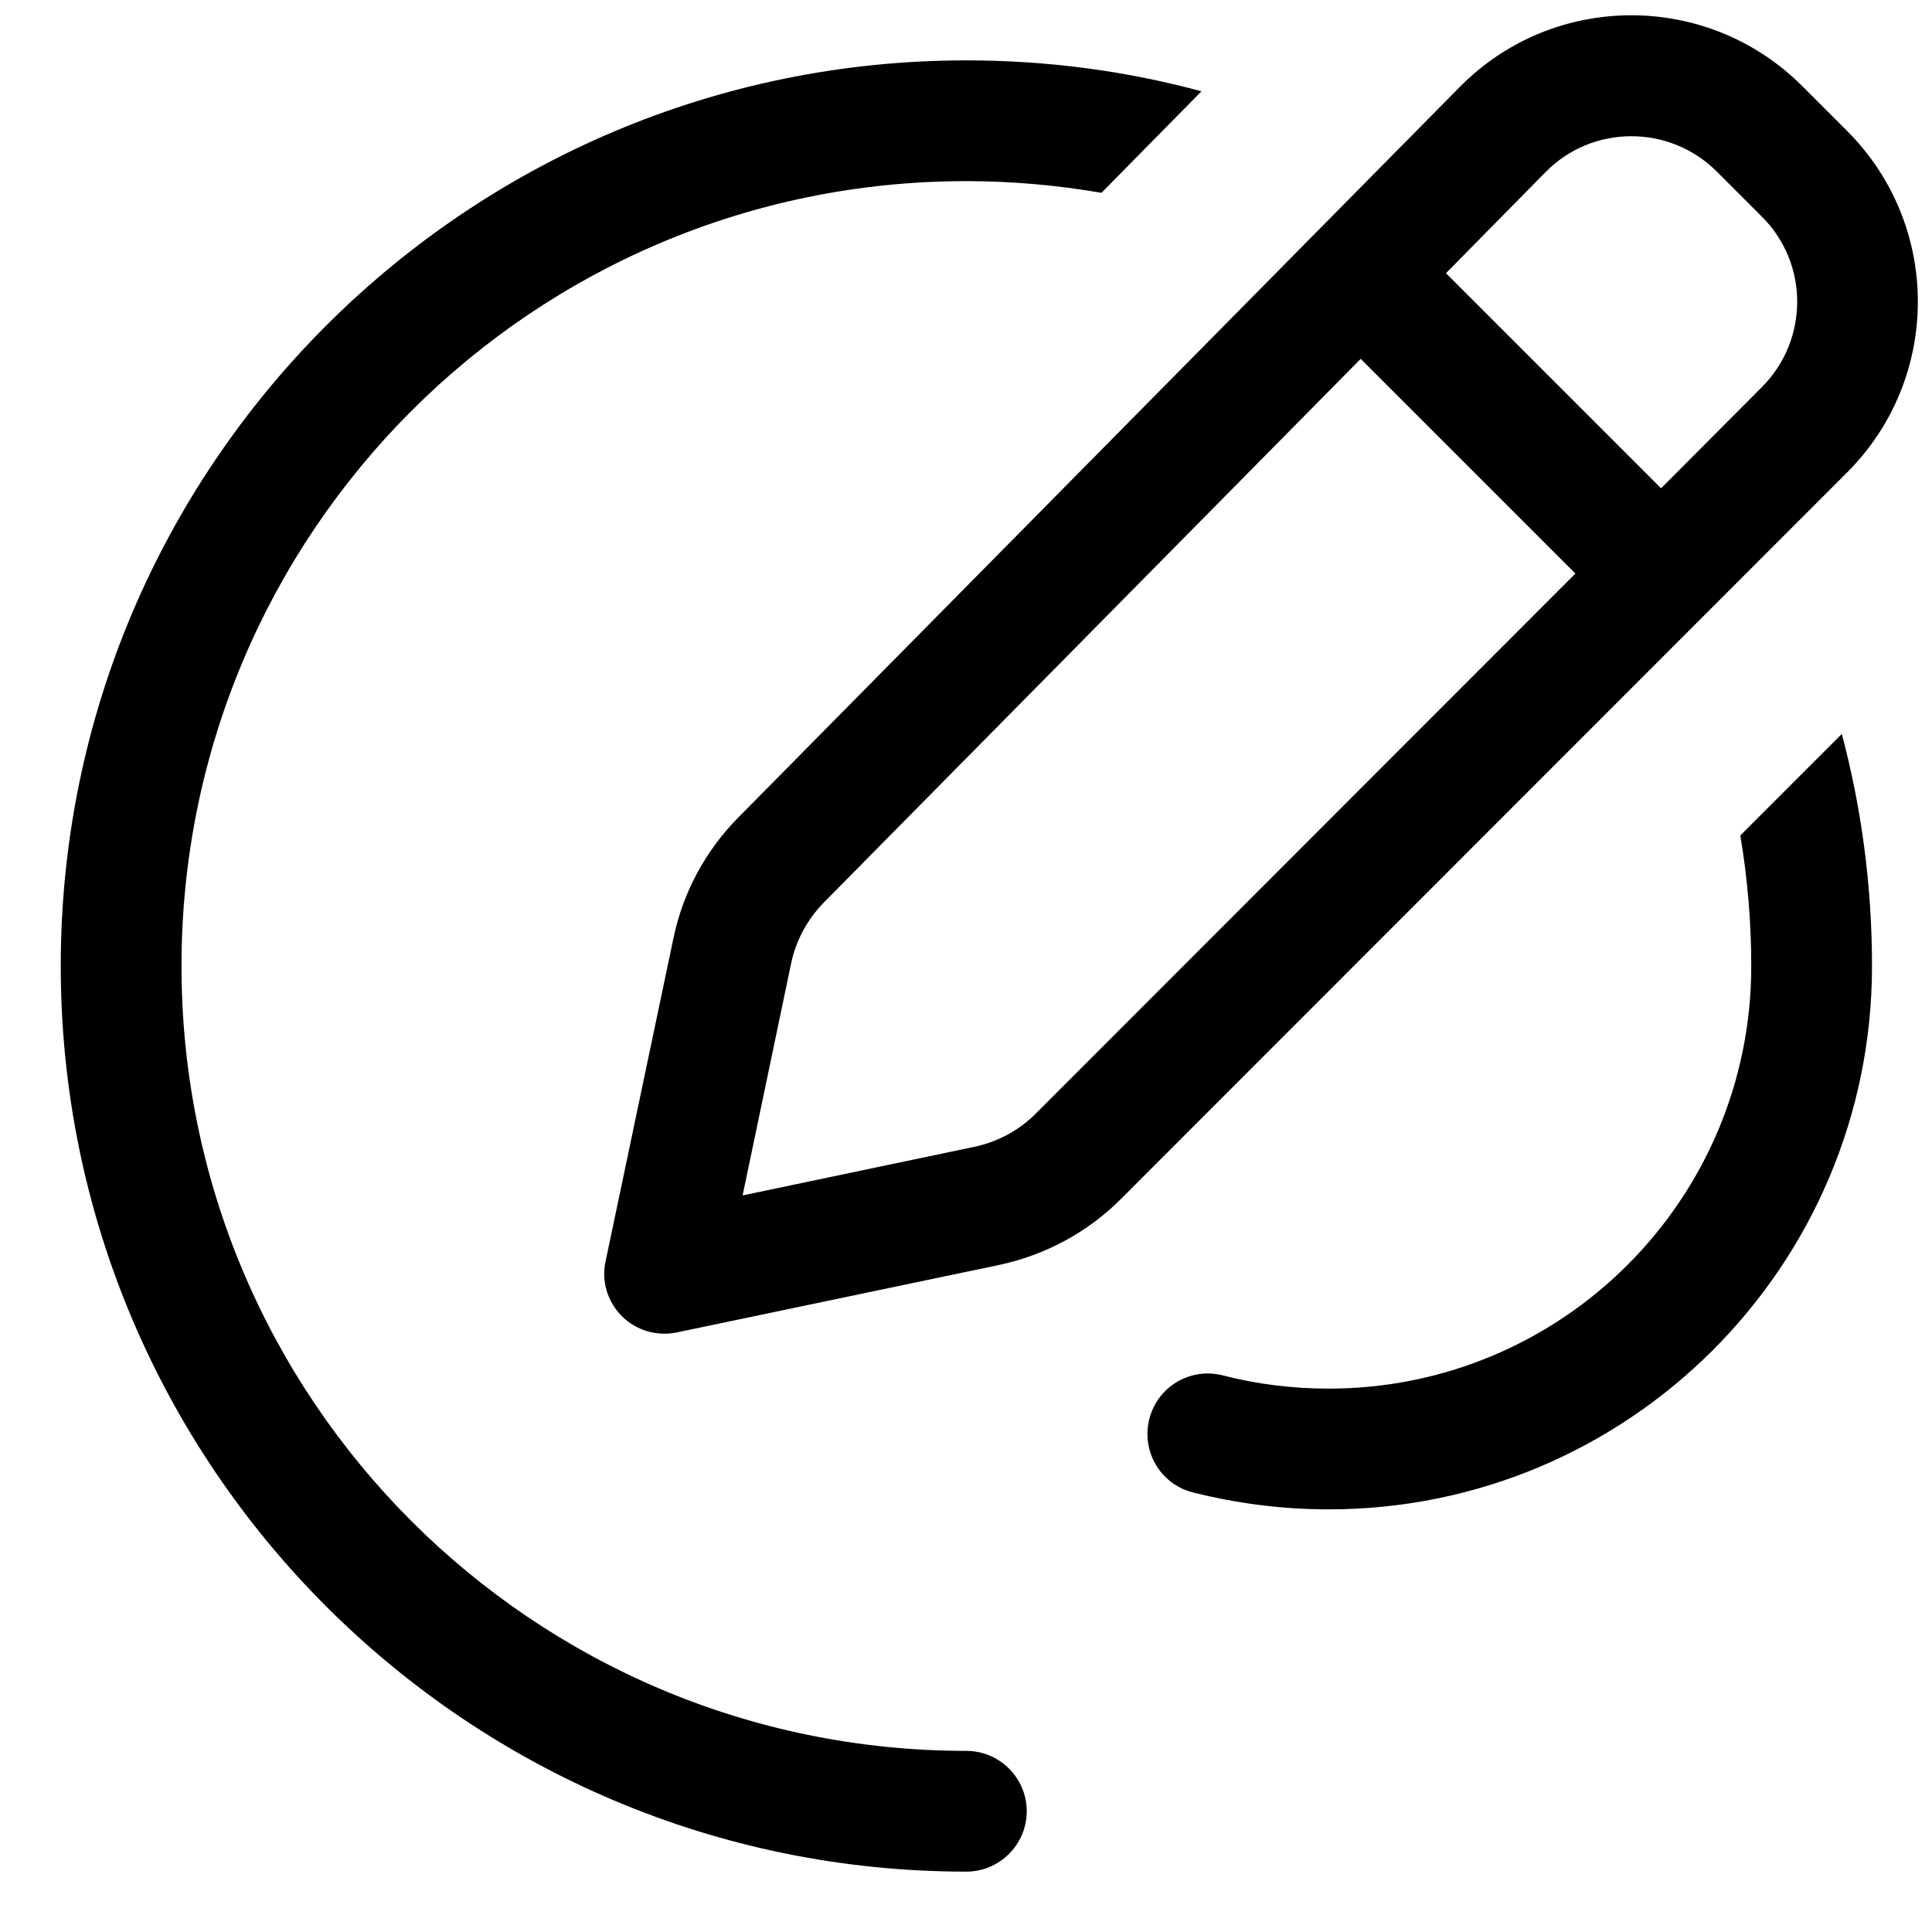 <svg fill="currentColor" xmlns="http://www.w3.org/2000/svg" viewBox="0 0 512 512"><!--! Font Awesome Pro 7.0.1 by @fontawesome - https://fontawesome.com License - https://fontawesome.com/license (Commercial License) Copyright 2025 Fonticons, Inc. --><path fill="currentColor" d="M455 45.5C442.4 32.9 422 33 409.6 45.6l-26.4 26.8 57 57 26.7-26.8c12.5-12.5 12.5-32.8 0-45.2L455 45.5zM218.3 239.2c-4.3 4.4-7.3 9.9-8.6 15.9l-12.9 61.7 61.5-12.9c6.1-1.3 11.7-4.3 16.1-8.7L417.5 152 360.6 95.1 218.3 239.2zM386.8 23.1c24.9-25.3 65.7-25.4 90.8-.3l11.9 11.9c25 25 25 65.5 0 90.5L297 317.8c-8.8 8.8-20 14.8-32.1 17.4l-85.5 17.9c-5.3 1.1-10.8-.5-14.6-4.3s-5.5-9.3-4.3-14.6l18-85.7c2.5-12 8.5-23.1 17.1-31.8L386.8 23.1zM256.1 16c21.5 0 42.4 2.8 62.3 8.2L291.9 51.1c-11.6-2-23.6-3.1-35.8-3.1-114.9 0-208 93.1-208 208s93.1 208 208 208c8.8 0 16 7.2 16 16s-7.2 16-16 16c-132.5 0-240-107.5-240-240S123.6 16 256.1 16zm208 240c0-11.8-1-23.3-2.9-34.6l26.9-26.9c5.2 19.6 8 40.2 8 61.5 0 79.5-64.5 144-144 144-12.4 0-24.5-1.6-36-4.5-8.6-2.2-13.7-10.9-11.5-19.5s10.9-13.7 19.5-11.5c8.9 2.3 18.3 3.5 28 3.5 61.9 0 112-50.1 112-112z"/></svg>